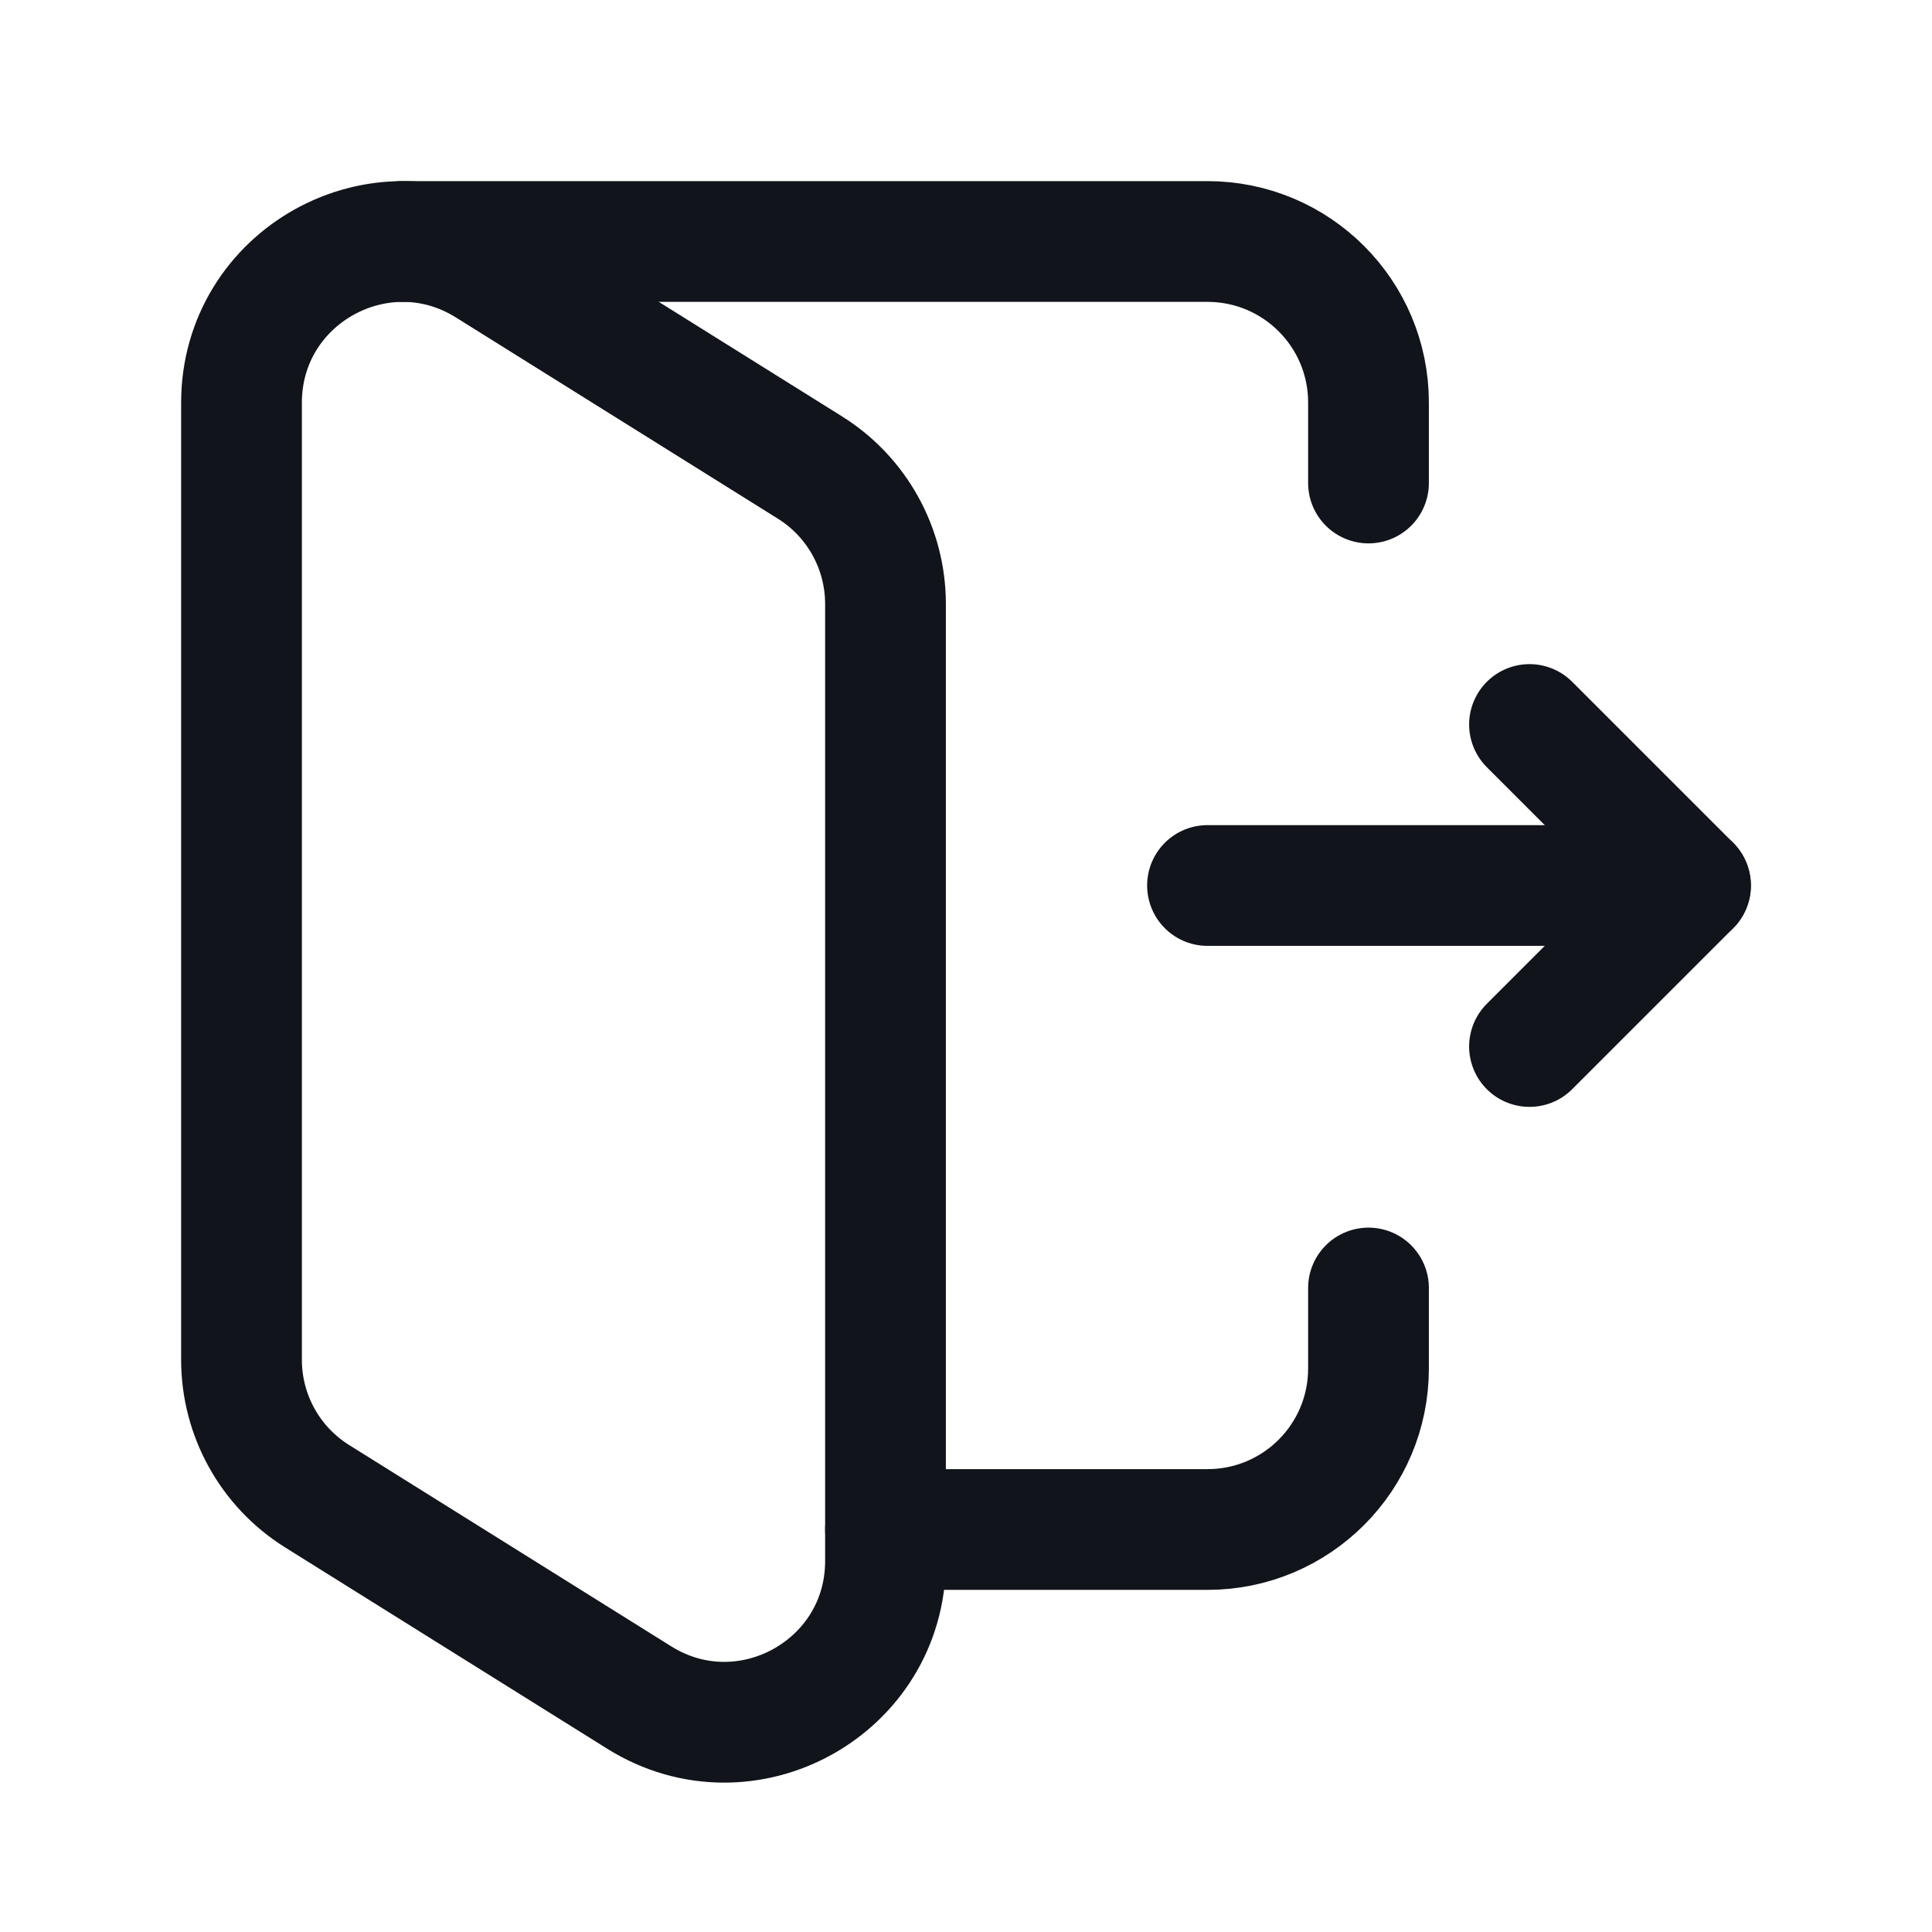 <svg width="24" height="24" viewBox="0 0 24 24" fill="none" xmlns="http://www.w3.org/2000/svg">
<path fill-rule="evenodd" clip-rule="evenodd" d="M11 19.392V7.503C11 6.813 10.645 6.172 10.06 5.807L6.06 3.307C4.728 2.475 3 3.432 3 5.003V16.891C3 17.581 3.355 18.222 3.94 18.587L7.94 21.087C9.272 21.92 11 20.962 11 19.392Z" stroke="#11141A" stroke-width="1.5" stroke-linecap="round" stroke-linejoin="round"/>
<path d="M15 11H21" stroke="#11141A" stroke-width="1.5" stroke-linecap="round" stroke-linejoin="round"/>
<path d="M19 13L21 11L19 9" stroke="#11141A" stroke-width="1.5" stroke-linecap="round" stroke-linejoin="round"/>
<path d="M11 19H15C16.105 19 17 18.105 17 17V16" stroke="#11141A" stroke-width="1.5" stroke-linecap="round" stroke-linejoin="round"/>
<path d="M17 6V5C17 3.895 16.105 3 15 3H5" stroke="#11141A" stroke-width="1.5" stroke-linecap="round" stroke-linejoin="round"/>
</svg>
